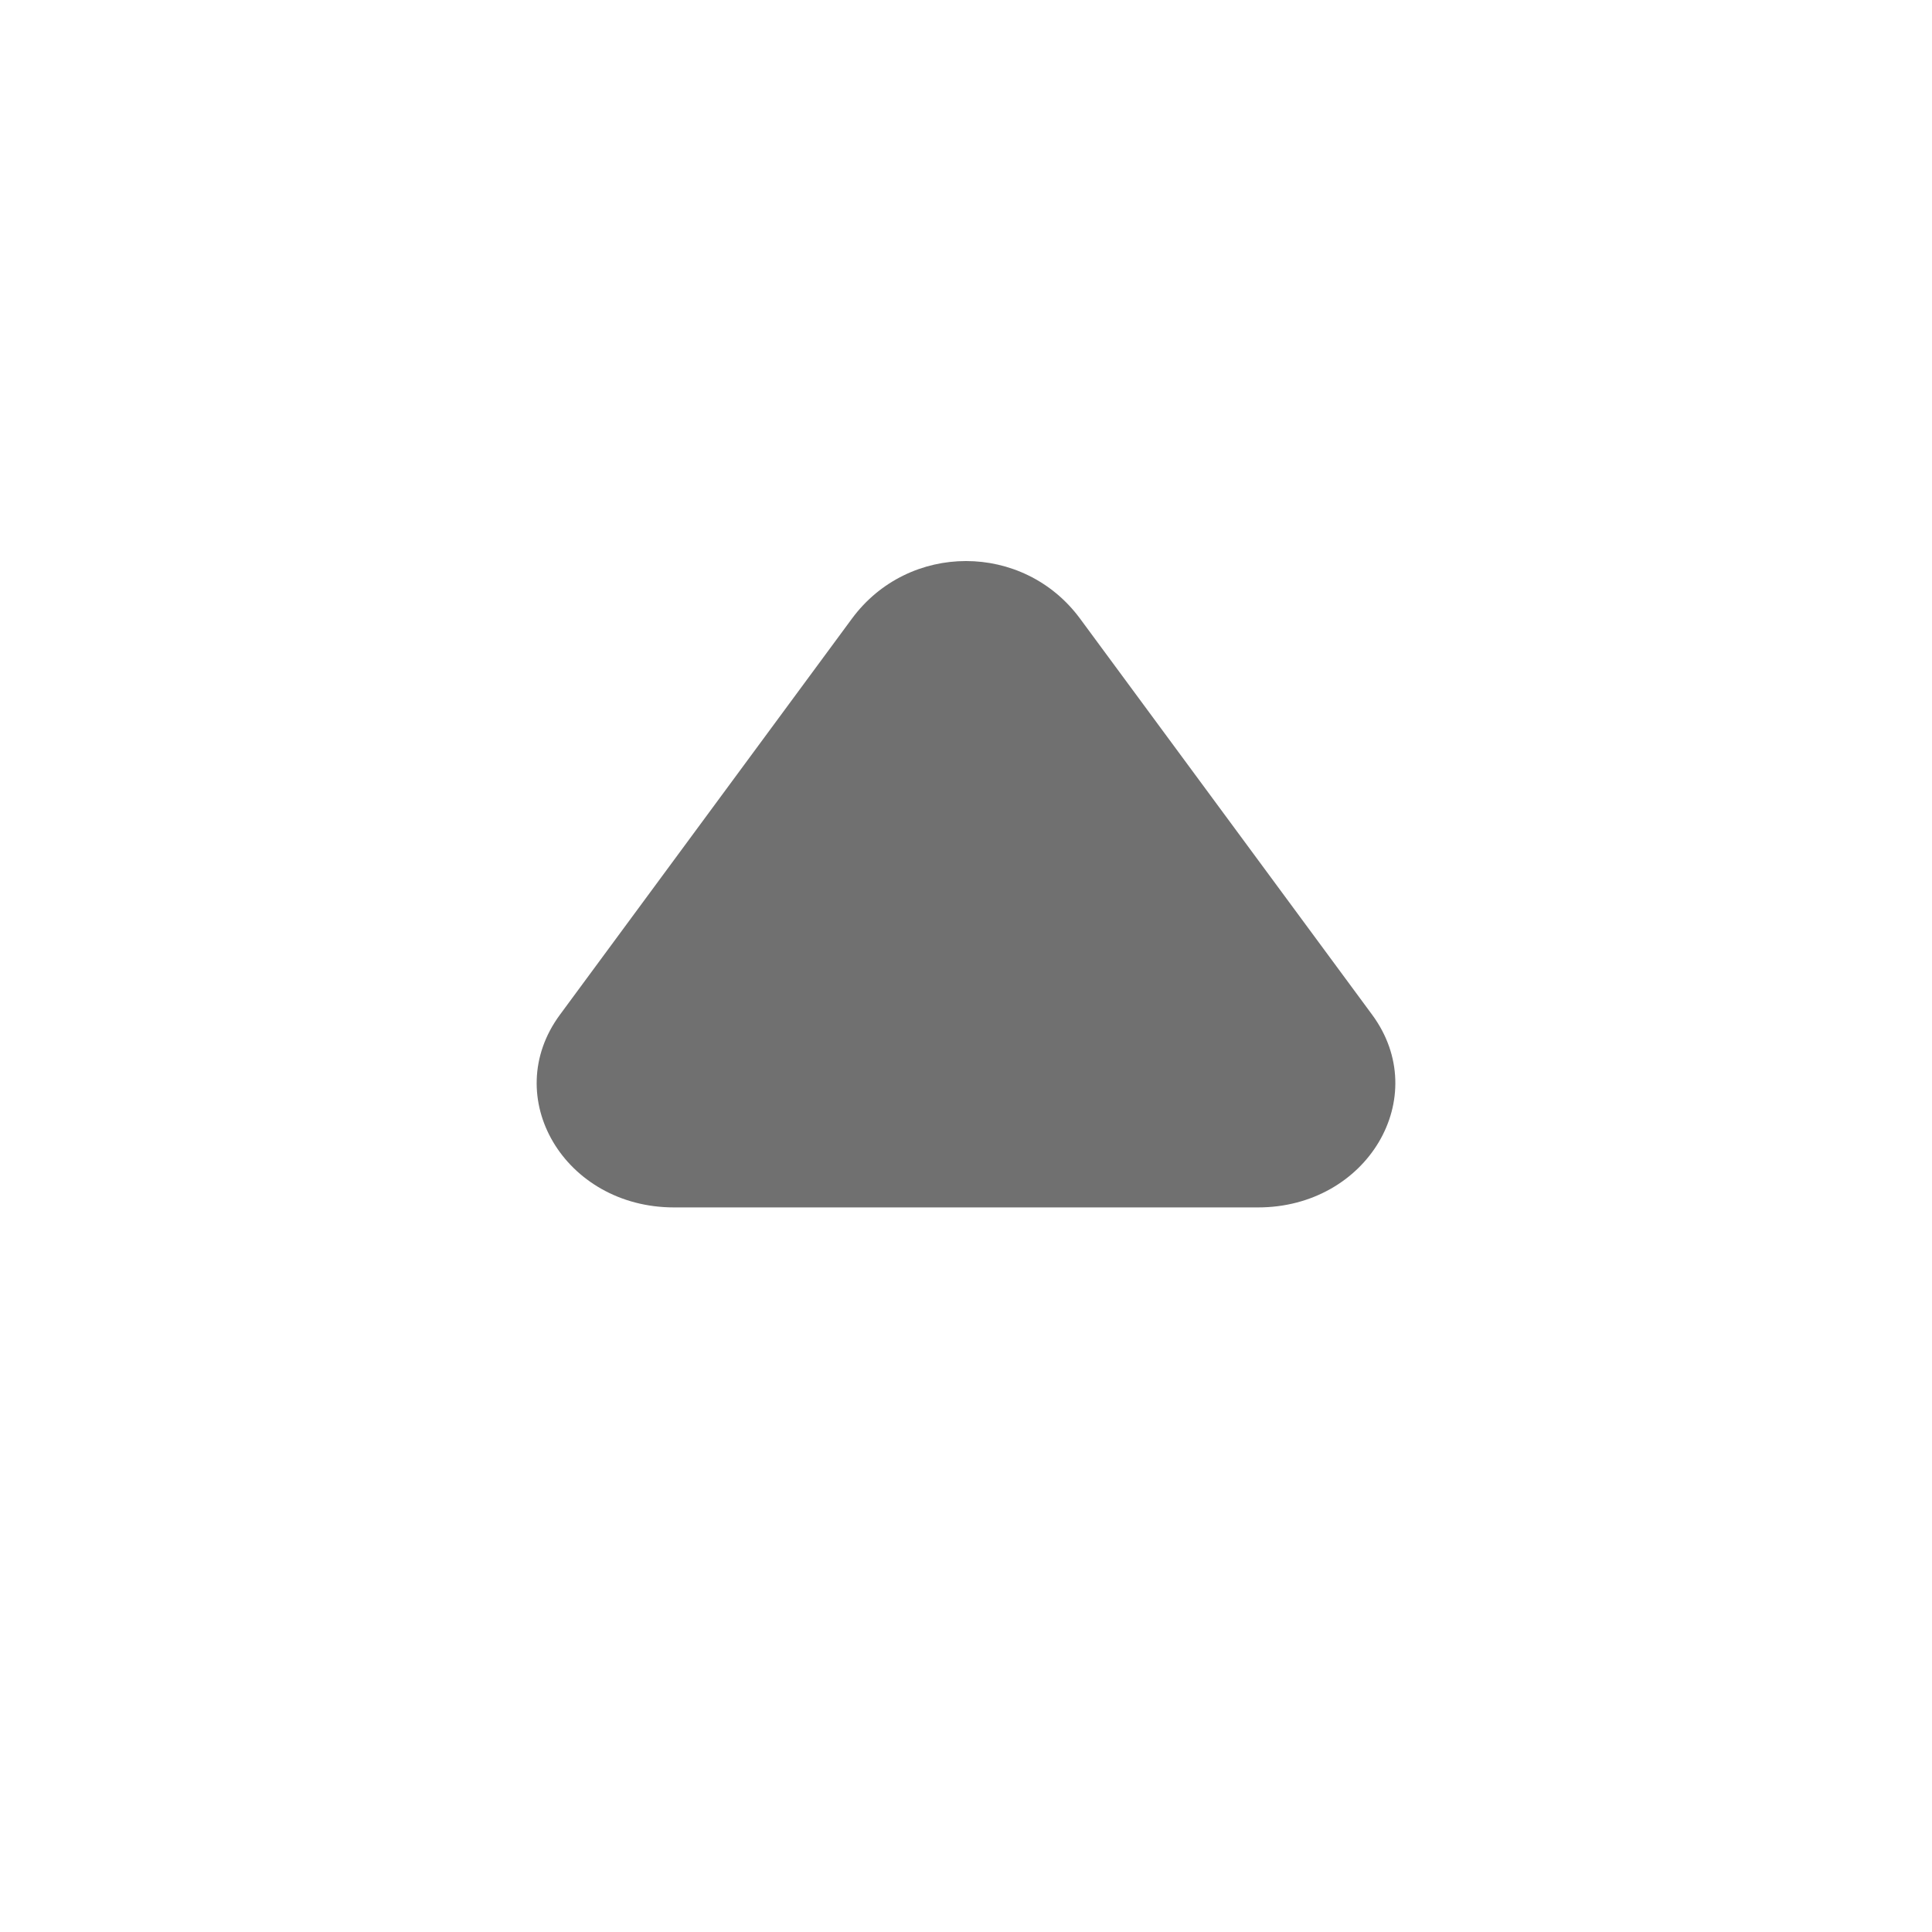 <svg width="24" height="24" viewBox="0 0 24 24" fill="none" xmlns="http://www.w3.org/2000/svg">
<path fill-rule="evenodd" clip-rule="evenodd" d="M13.417 7.685C12.713 6.731 11.287 6.731 10.583 7.685L6.956 12.605C6.201 13.628 7.012 14.999 8.373 14.999H15.628C16.987 14.999 17.799 13.628 17.045 12.605L13.417 7.685Z" fill="black" fill-opacity="0.56"/>
</svg>
